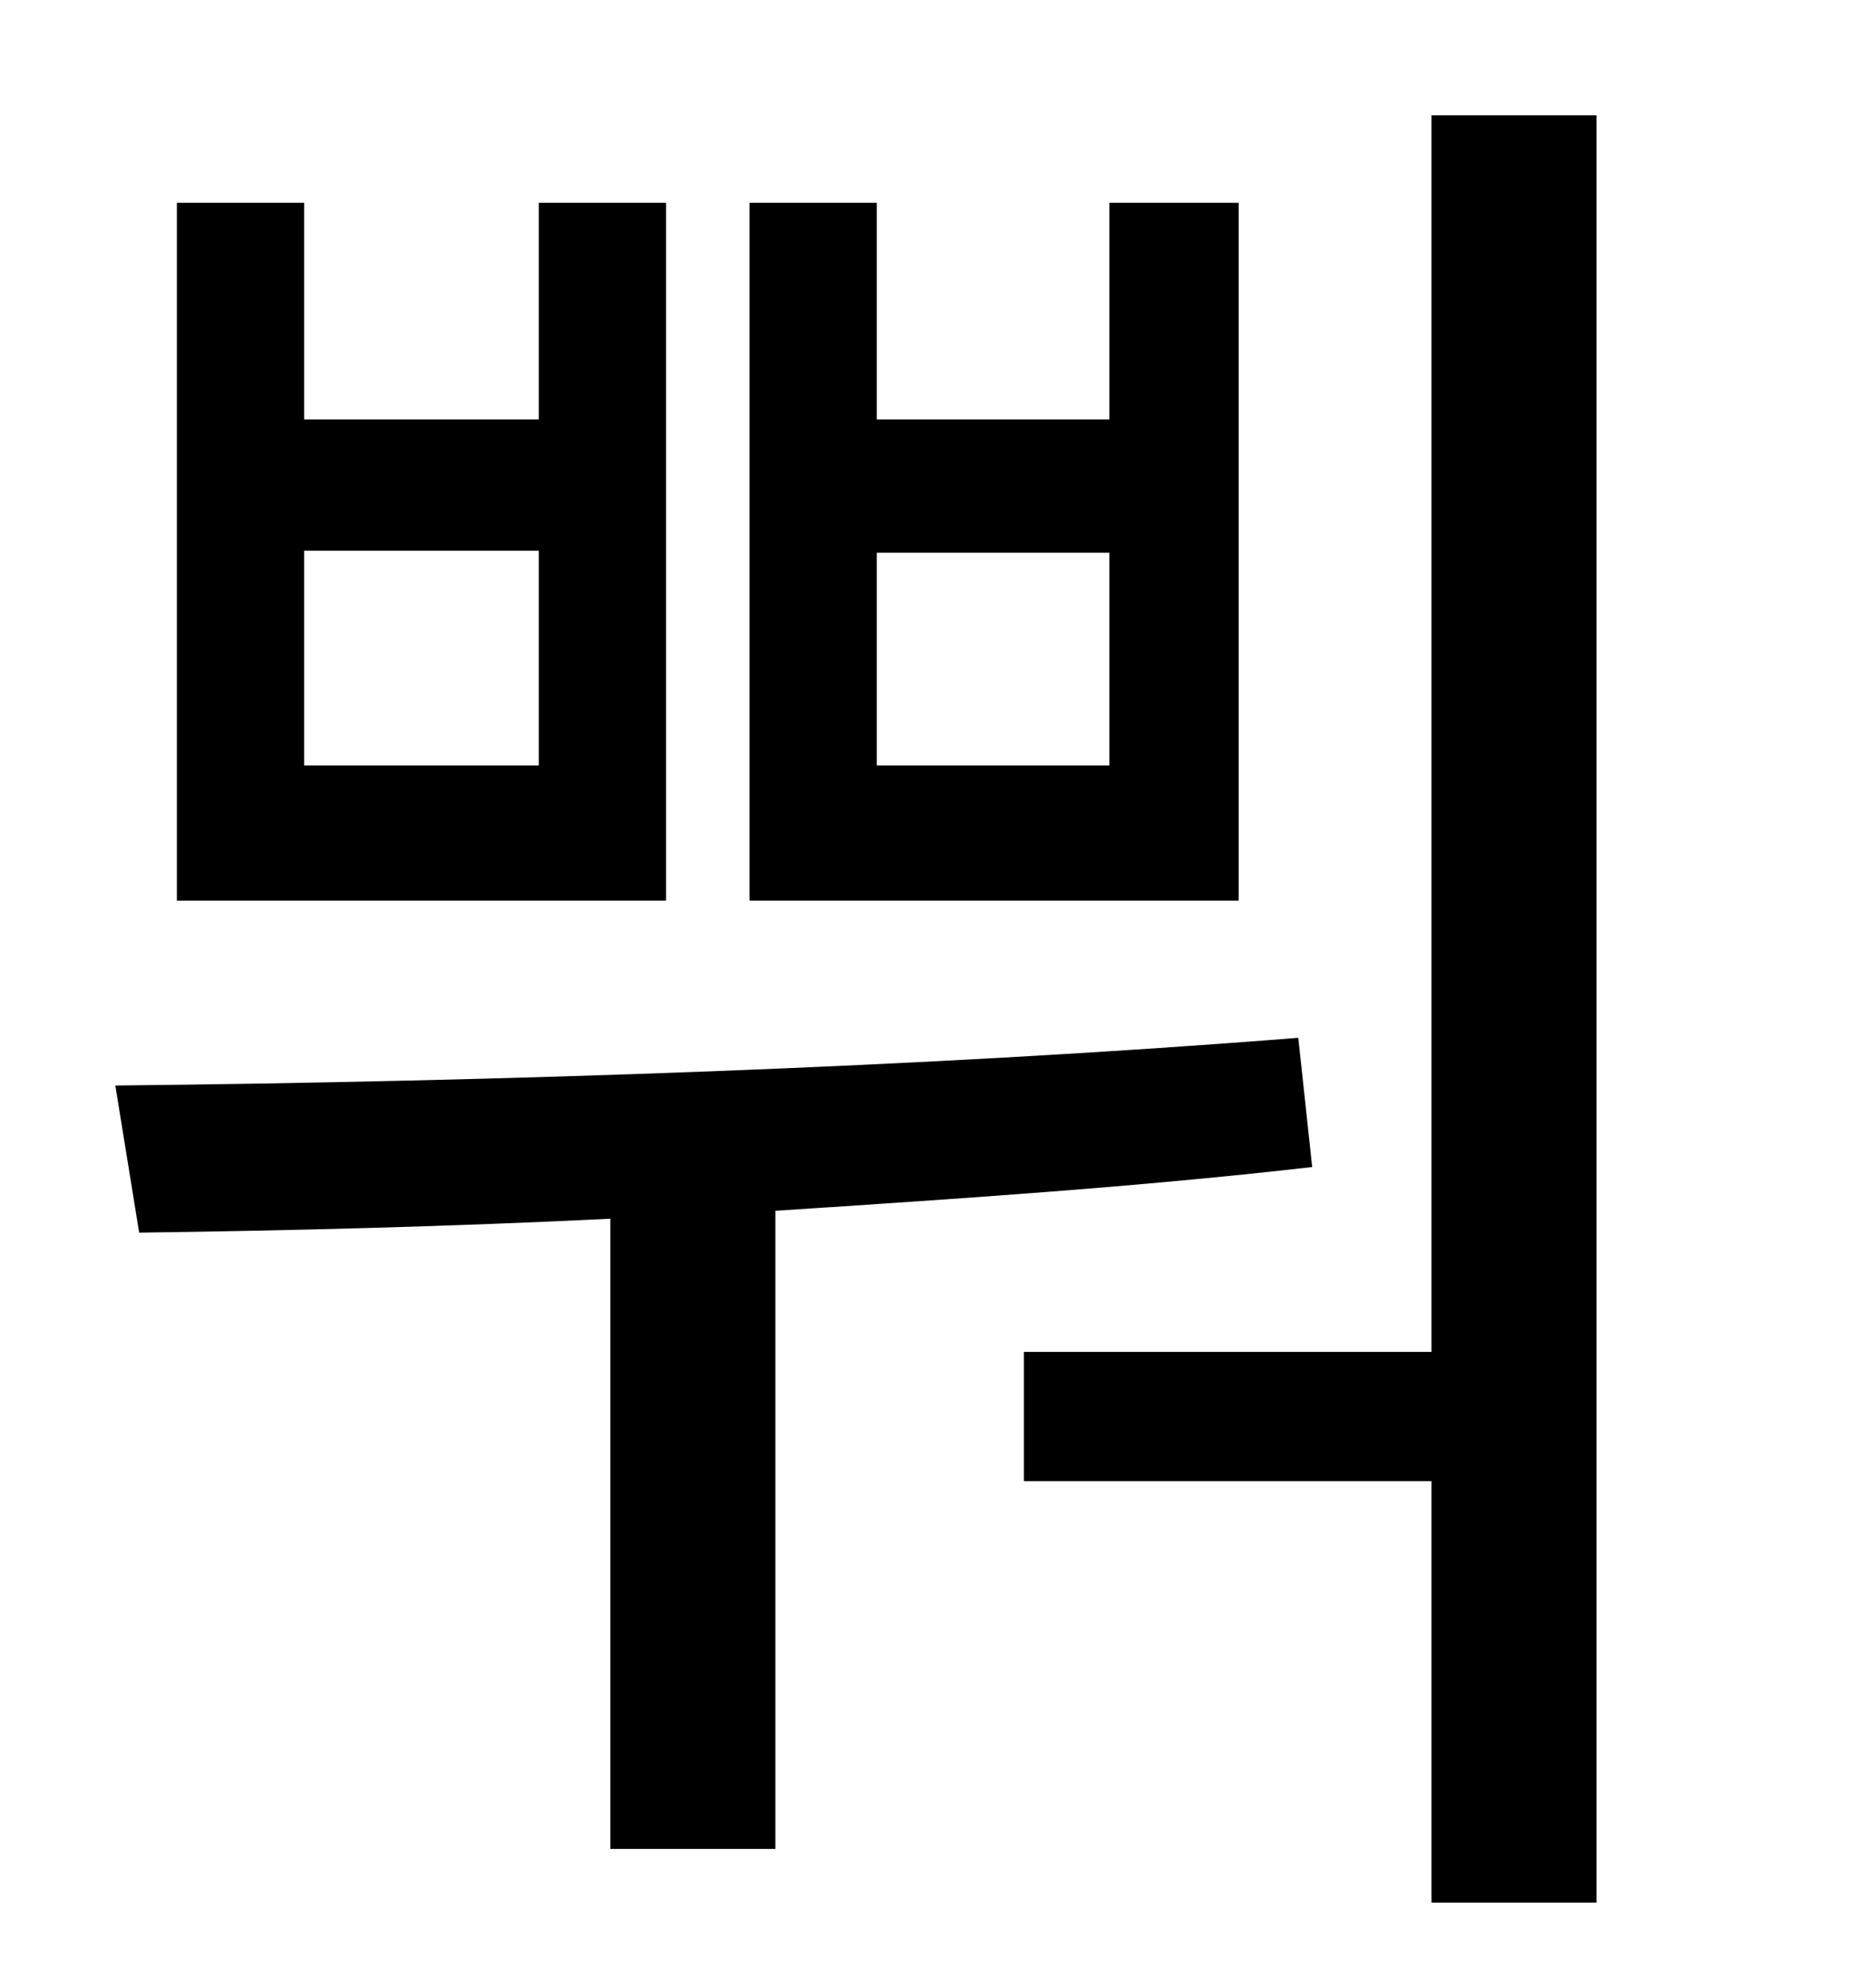 <?xml version="1.0" standalone="no"?>
<!DOCTYPE svg PUBLIC "-//W3C//DTD SVG 1.1//EN" "http://www.w3.org/Graphics/SVG/1.1/DTD/svg11.dtd" >
<svg xmlns="http://www.w3.org/2000/svg" xmlns:xlink="http://www.w3.org/1999/xlink" version="1.1" viewBox="-10 0 930 1000">
   <path fill="currentColor"
d="M548 385v-107h-117v107h117zM613 102v351h-246v-351h64v109h117v-109h65zM261 385v-108h-118v108h118zM325 102v351h-246v-351h64v109h118v-109h64zM643 522l7 65c-87 10 -178 16 -270 22v321h-83v-317c-81 4 -162 6 -237 7l-12 -74c192 -2 407 -9 595 -24zM710 58h83
v899h-83v-212h-205v-65h205v-622z" />
</svg>
